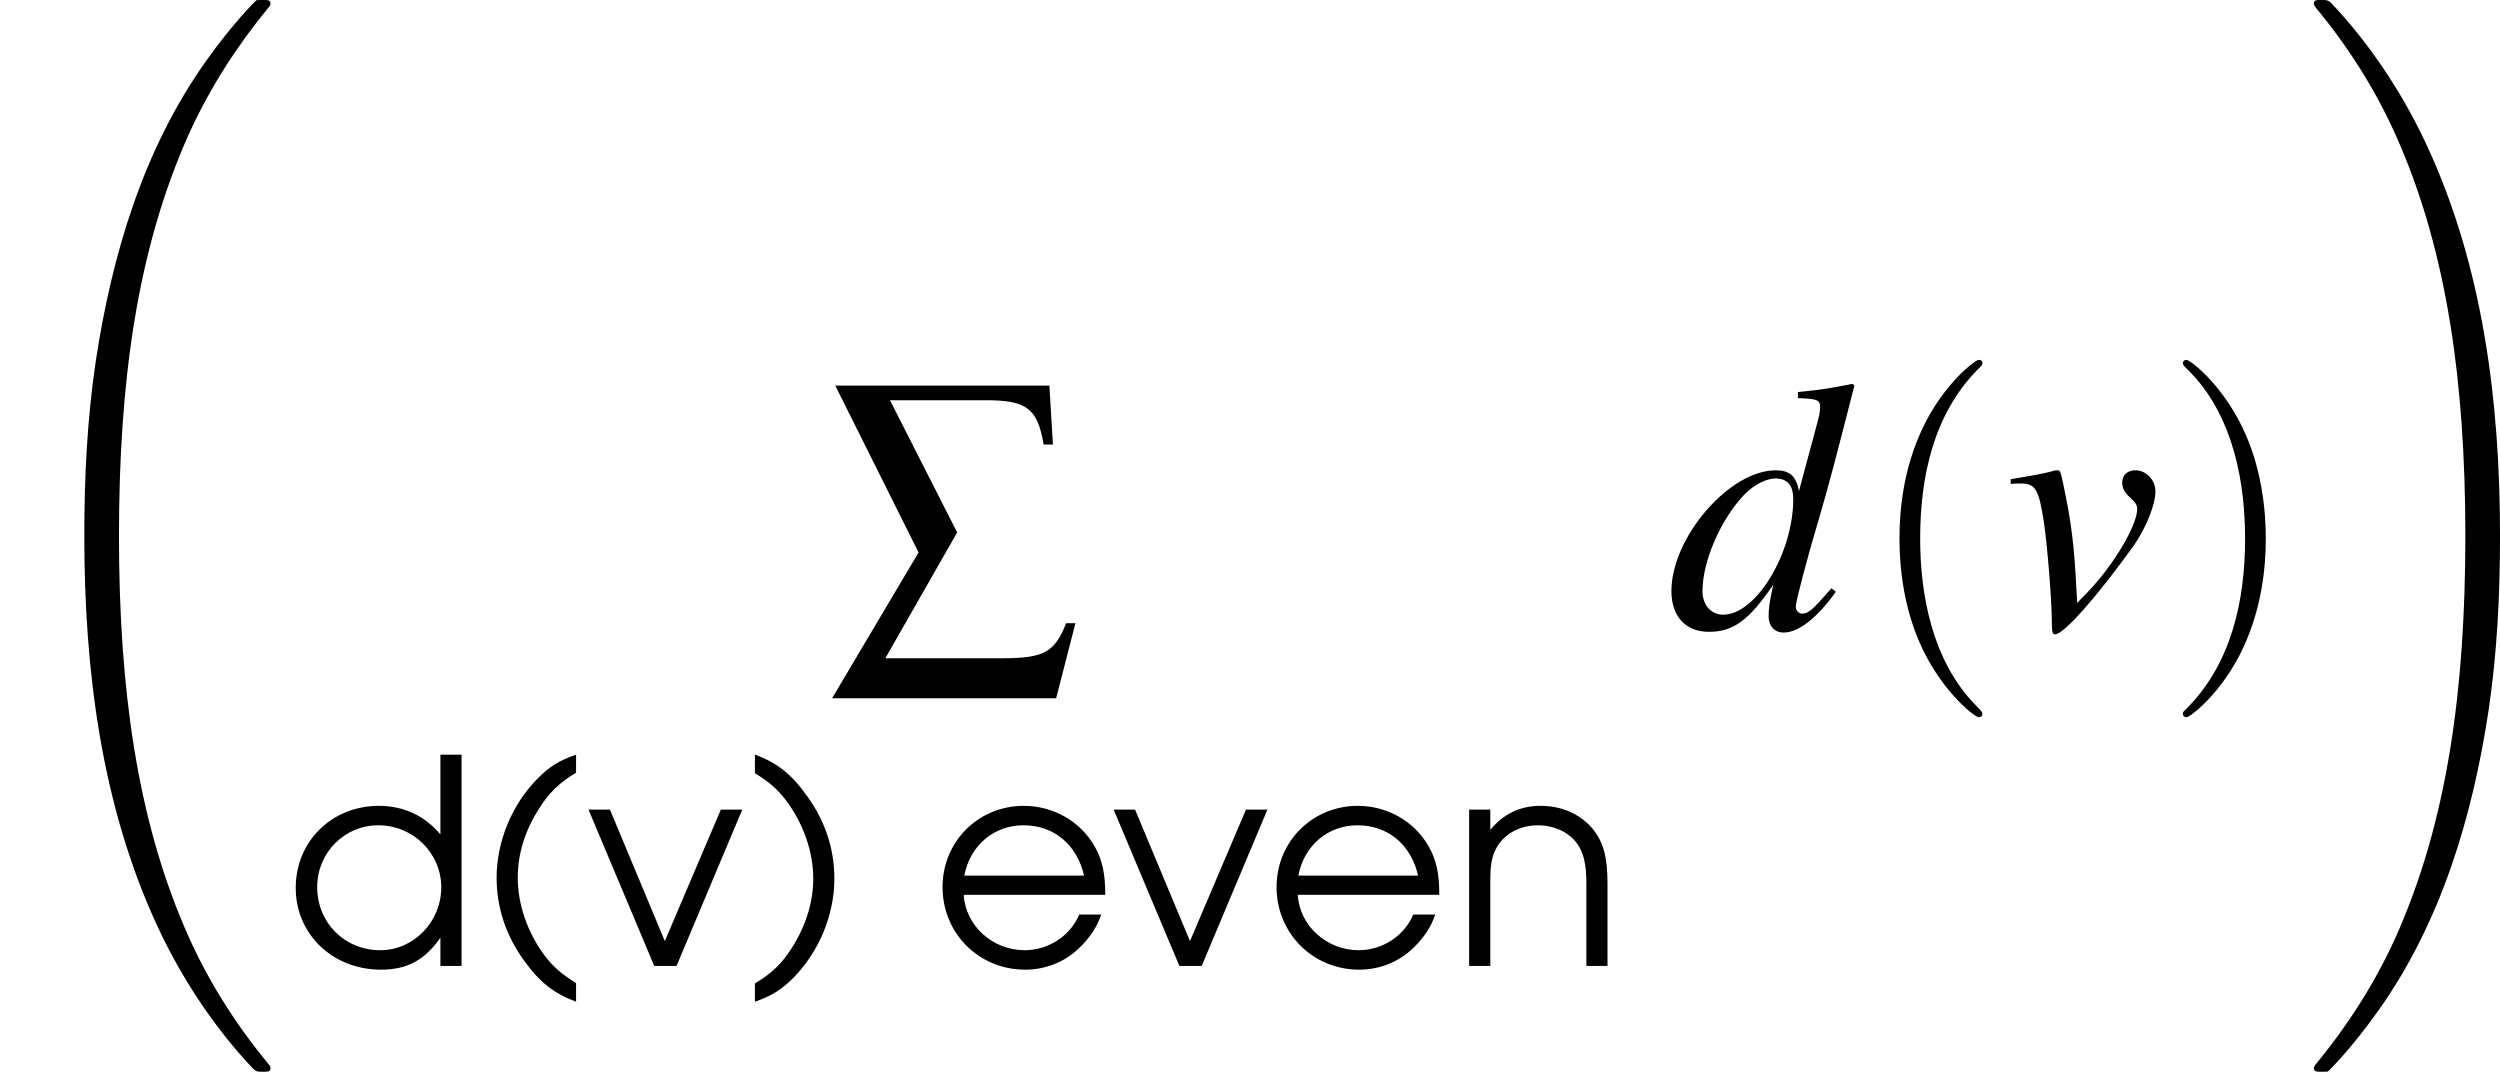 <?xml version='1.0' encoding='UTF-8'?>
<!-- This file was generated by dvisvgm 2.13.3 -->
<svg version='1.1' xmlns='http://www.w3.org/2000/svg' xmlns:xlink='http://www.w3.org/1999/xlink' width='97.206pt' height='41.673pt' viewBox='41.844 761.186 97.206 41.673'>
<defs>
<use id='g34-100' xlink:href='#g3-100'/>
<use id='g34-118' xlink:href='#g3-118'/>
<path id='g10-229' d='M1.747-7.057H4.407C5.548-7.057 5.846-6.829 6.015-5.826H6.273L6.174-7.464H.228L2.541-2.829L.139 1.221H6.362L6.898-.864H6.64C6.322-.06 6.025 .109 4.873 .109H1.618L3.613-3.385L1.747-7.057Z'/>
<path id='g8-32' d='M7.514 29.27C7.514 29.24 7.514 29.22 7.454 29.151C6.501 28 5.707 26.729 5.122 25.35C3.821 22.312 3.305 18.759 3.305 14.491C3.305 10.263 3.792 6.551 5.26 3.295C5.836 2.035 6.59 .864 7.474-.208C7.494-.238 7.514-.258 7.514-.298C7.514-.397 7.444-.397 7.295-.397S7.126-.397 7.107-.377C7.097-.367 6.481 .228 5.707 1.32C3.98 3.762 3.107 6.68 2.66 9.638C2.422 11.236 2.342 12.863 2.342 14.481C2.342 18.193 2.809 21.985 4.397 25.379C5.102 26.888 6.045 28.248 7.027 29.28C7.117 29.359 7.126 29.369 7.295 29.369C7.444 29.369 7.514 29.369 7.514 29.27Z'/>
<path id='g8-33' d='M5.509 14.491C5.509 10.779 5.042 6.987 3.454 3.593C2.749 2.084 1.806 .725 .824-.308C.734-.387 .725-.397 .556-.397C.417-.397 .337-.397 .337-.298C.337-.258 .377-.208 .397-.179C1.35 .973 2.144 2.243 2.729 3.623C4.03 6.66 4.546 10.213 4.546 14.481C4.546 18.709 4.059 22.422 2.591 25.677C2.015 26.938 1.261 28.109 .377 29.181C.367 29.201 .337 29.24 .337 29.27C.337 29.369 .417 29.369 .556 29.369C.705 29.369 .725 29.369 .744 29.349C.754 29.34 1.37 28.744 2.144 27.652C3.871 25.211 4.744 22.292 5.191 19.335C5.429 17.737 5.509 16.109 5.509 14.491Z'/>
<use id='g46-40' xlink:href='#g38-40' transform='scale(1.667)'/>
<use id='g46-41' xlink:href='#g38-41' transform='scale(1.667)'/>
<path id='g1-40' d='M2.66-5.868C2.199-5.709 1.922-5.542 1.596-5.209C.881-4.494 .453-3.454 .453-2.454C.453-1.628 .707-.85 1.215-.151C1.644 .453 2.057 .77 2.66 .993V.476C2.263 .23 2.025 .024 1.795-.278C1.318-.913 1.04-1.699 1.04-2.454C1.04-3.105 1.239-3.764 1.636-4.375C1.906-4.812 2.199-5.09 2.66-5.368V-5.868Z'/>
<path id='g1-41' d='M.27 .993C.731 .834 1.008 .659 1.334 .333C2.049-.389 2.477-1.421 2.477-2.422C2.477-3.248 2.223-4.026 1.715-4.724C1.286-5.328 .873-5.654 .27-5.868V-5.352C.667-5.114 .905-4.899 1.135-4.597C1.612-3.962 1.89-3.176 1.89-2.43C1.89-1.779 1.691-1.12 1.294-.5C1.024-.071 .731 .214 .27 .484V.993Z'/>
<path id='g1-100' d='M4.939-5.868H4.351V-3.653C3.923-4.169 3.327-4.447 2.644-4.447C1.334-4.447 .333-3.462 .333-2.168C.333-.881 1.358 .103 2.7 .103C3.422 .103 3.915-.159 4.351-.786V0H4.939V-5.868ZM2.628-3.907C3.589-3.907 4.375-3.136 4.375-2.184S3.613-.437 2.684-.437C1.691-.437 .929-1.199 .929-2.192C.929-3.144 1.683-3.907 2.628-3.907Z'/>
<path id='g1-101' d='M4.852-1.977C4.852-2.573 4.772-2.938 4.558-3.319C4.169-4.01 3.414-4.447 2.589-4.447C1.326-4.447 .333-3.454 .333-2.192C.333-.905 1.342 .103 2.628 .103C3.184 .103 3.708-.103 4.105-.476C4.415-.77 4.621-1.072 4.74-1.429H4.129C3.883-.834 3.271-.437 2.612-.437C1.723-.437 .969-1.12 .921-1.977H4.852ZM.937-2.509C1.096-3.343 1.755-3.907 2.581-3.907C3.422-3.907 4.065-3.375 4.264-2.509H.937Z'/>
<path id='g1-110' d='M.5 0H1.088V-2.39C1.088-2.874 1.151-3.128 1.318-3.375C1.548-3.708 1.953-3.907 2.414-3.907C2.843-3.907 3.232-3.732 3.47-3.438C3.676-3.168 3.756-2.851 3.756-2.279V0H4.343V-2.279C4.343-3.009 4.24-3.398 3.962-3.772C3.621-4.2 3.097-4.447 2.485-4.447C1.914-4.447 1.453-4.224 1.088-3.78V-4.343H.5V0Z'/>
<path id='g1-118' d='M1.89 0H2.509L4.335-4.343H3.74L2.184-.691L.659-4.343H.064L1.89 0Z'/>
<path id='g3-100' d='M4.595-1.102C4.059-.486 3.95-.397 3.782-.397C3.682-.397 3.603-.486 3.603-.596C3.603-.734 3.921-1.945 4.248-3.037C4.516-3.95 4.724-4.744 5.231-6.729L5.181-6.779C4.655-6.67 4.298-6.61 3.662-6.551V-6.382C4.208-6.362 4.278-6.332 4.278-6.124C4.278-5.995 4.268-5.935 4.129-5.429L3.692-3.801C3.613-4.218 3.434-4.377 3.047-4.377C1.757-4.377 .149-2.511 .149-1.022C.149-.318 .546 .109 1.191 .109C1.866 .109 2.303-.208 2.978-1.201C2.868-.695 2.849-.546 2.849-.318C2.849-.05 3.017 .129 3.265 .129C3.682 .129 4.198-.278 4.715-1.002L4.595-1.102ZM3.087-4.149C3.385-4.129 3.533-3.94 3.533-3.583C3.533-2.074 2.501-.367 1.588-.367C1.251-.367 1.012-.635 1.012-1.022C1.012-1.846 1.509-2.997 2.164-3.692C2.442-3.98 2.809-4.169 3.087-4.149Z'/>
<path id='g3-118' d='M.208-4C.318-4.01 .397-4.01 .506-4.01C.893-4.01 .993-3.841 1.131-2.928C1.231-2.243 1.35-.744 1.35-.169C1.35 .109 1.37 .179 1.439 .179C1.687 .179 2.61-.873 3.623-2.283C3.97-2.779 4.228-3.424 4.228-3.792C4.228-4.109 3.97-4.377 3.672-4.377C3.454-4.377 3.305-4.248 3.305-4.04C3.305-3.881 3.365-3.762 3.543-3.603C3.672-3.484 3.722-3.404 3.722-3.305C3.722-2.849 3.067-1.747 2.362-1.012L2.055-.695C1.985-2.094 1.926-2.61 1.797-3.345C1.598-4.357 1.598-4.377 1.509-4.377C1.459-4.377 1.39-4.367 1.31-4.337C1.131-4.288 .586-4.189 .208-4.129V-4Z'/>
<path id='g38-40' d='M1.971 1.429C1.971 1.411 1.971 1.399 1.87 1.298C1.126 .548 .935-.578 .935-1.489C.935-2.525 1.161-3.561 1.894-4.306C1.971-4.377 1.971-4.389 1.971-4.407C1.971-4.449 1.947-4.466 1.912-4.466C1.852-4.466 1.316-4.061 .965-3.305C.661-2.65 .59-1.989 .59-1.489C.59-1.024 .655-.304 .983 .369C1.34 1.102 1.852 1.489 1.912 1.489C1.947 1.489 1.971 1.471 1.971 1.429Z'/>
<path id='g38-41' d='M1.721-1.489C1.721-1.953 1.656-2.674 1.328-3.347C.971-4.079 .459-4.466 .399-4.466C.363-4.466 .339-4.443 .339-4.407C.339-4.389 .339-4.377 .453-4.27C1.036-3.68 1.376-2.733 1.376-1.489C1.376-.47 1.155 .578 .417 1.328C.339 1.399 .339 1.411 .339 1.429C.339 1.465 .363 1.489 .399 1.489C.459 1.489 .995 1.084 1.346 .328C1.65-.328 1.721-.989 1.721-1.489Z'/>
</defs>
<g id='page1' transform='matrix(1.4 0 0 1.4 0 0)'>
<use x='29.888' y='544.101' xlink:href='#g8-32'/>
<use x='52.859' y='561.877' xlink:href='#g10-229'/>
<use x='37.769' y='570.532' xlink:href='#g1-100'/>
<use x='43.228' y='570.532' xlink:href='#g1-40'/>
<use x='46.169' y='570.532' xlink:href='#g1-118'/>
<use x='50.585' y='570.532' xlink:href='#g1-41'/>
<use x='55.733' y='570.532' xlink:href='#g1-101'/>
<use x='60.754' y='570.532' xlink:href='#g1-118'/>
<use x='65.01' y='570.532' xlink:href='#g1-101'/>
<use x='70.191' y='570.532' xlink:href='#g1-110'/>
<use x='76.16' y='561.143' xlink:href='#g34-100'/>
<use x='81.659' y='561.143' xlink:href='#g46-40'/>
<use x='85.524' y='561.143' xlink:href='#g34-118'/>
<use x='89.948' y='561.143' xlink:href='#g46-41'/>
<use x='93.813' y='544.101' xlink:href='#g8-33'/>
</g>
</svg>